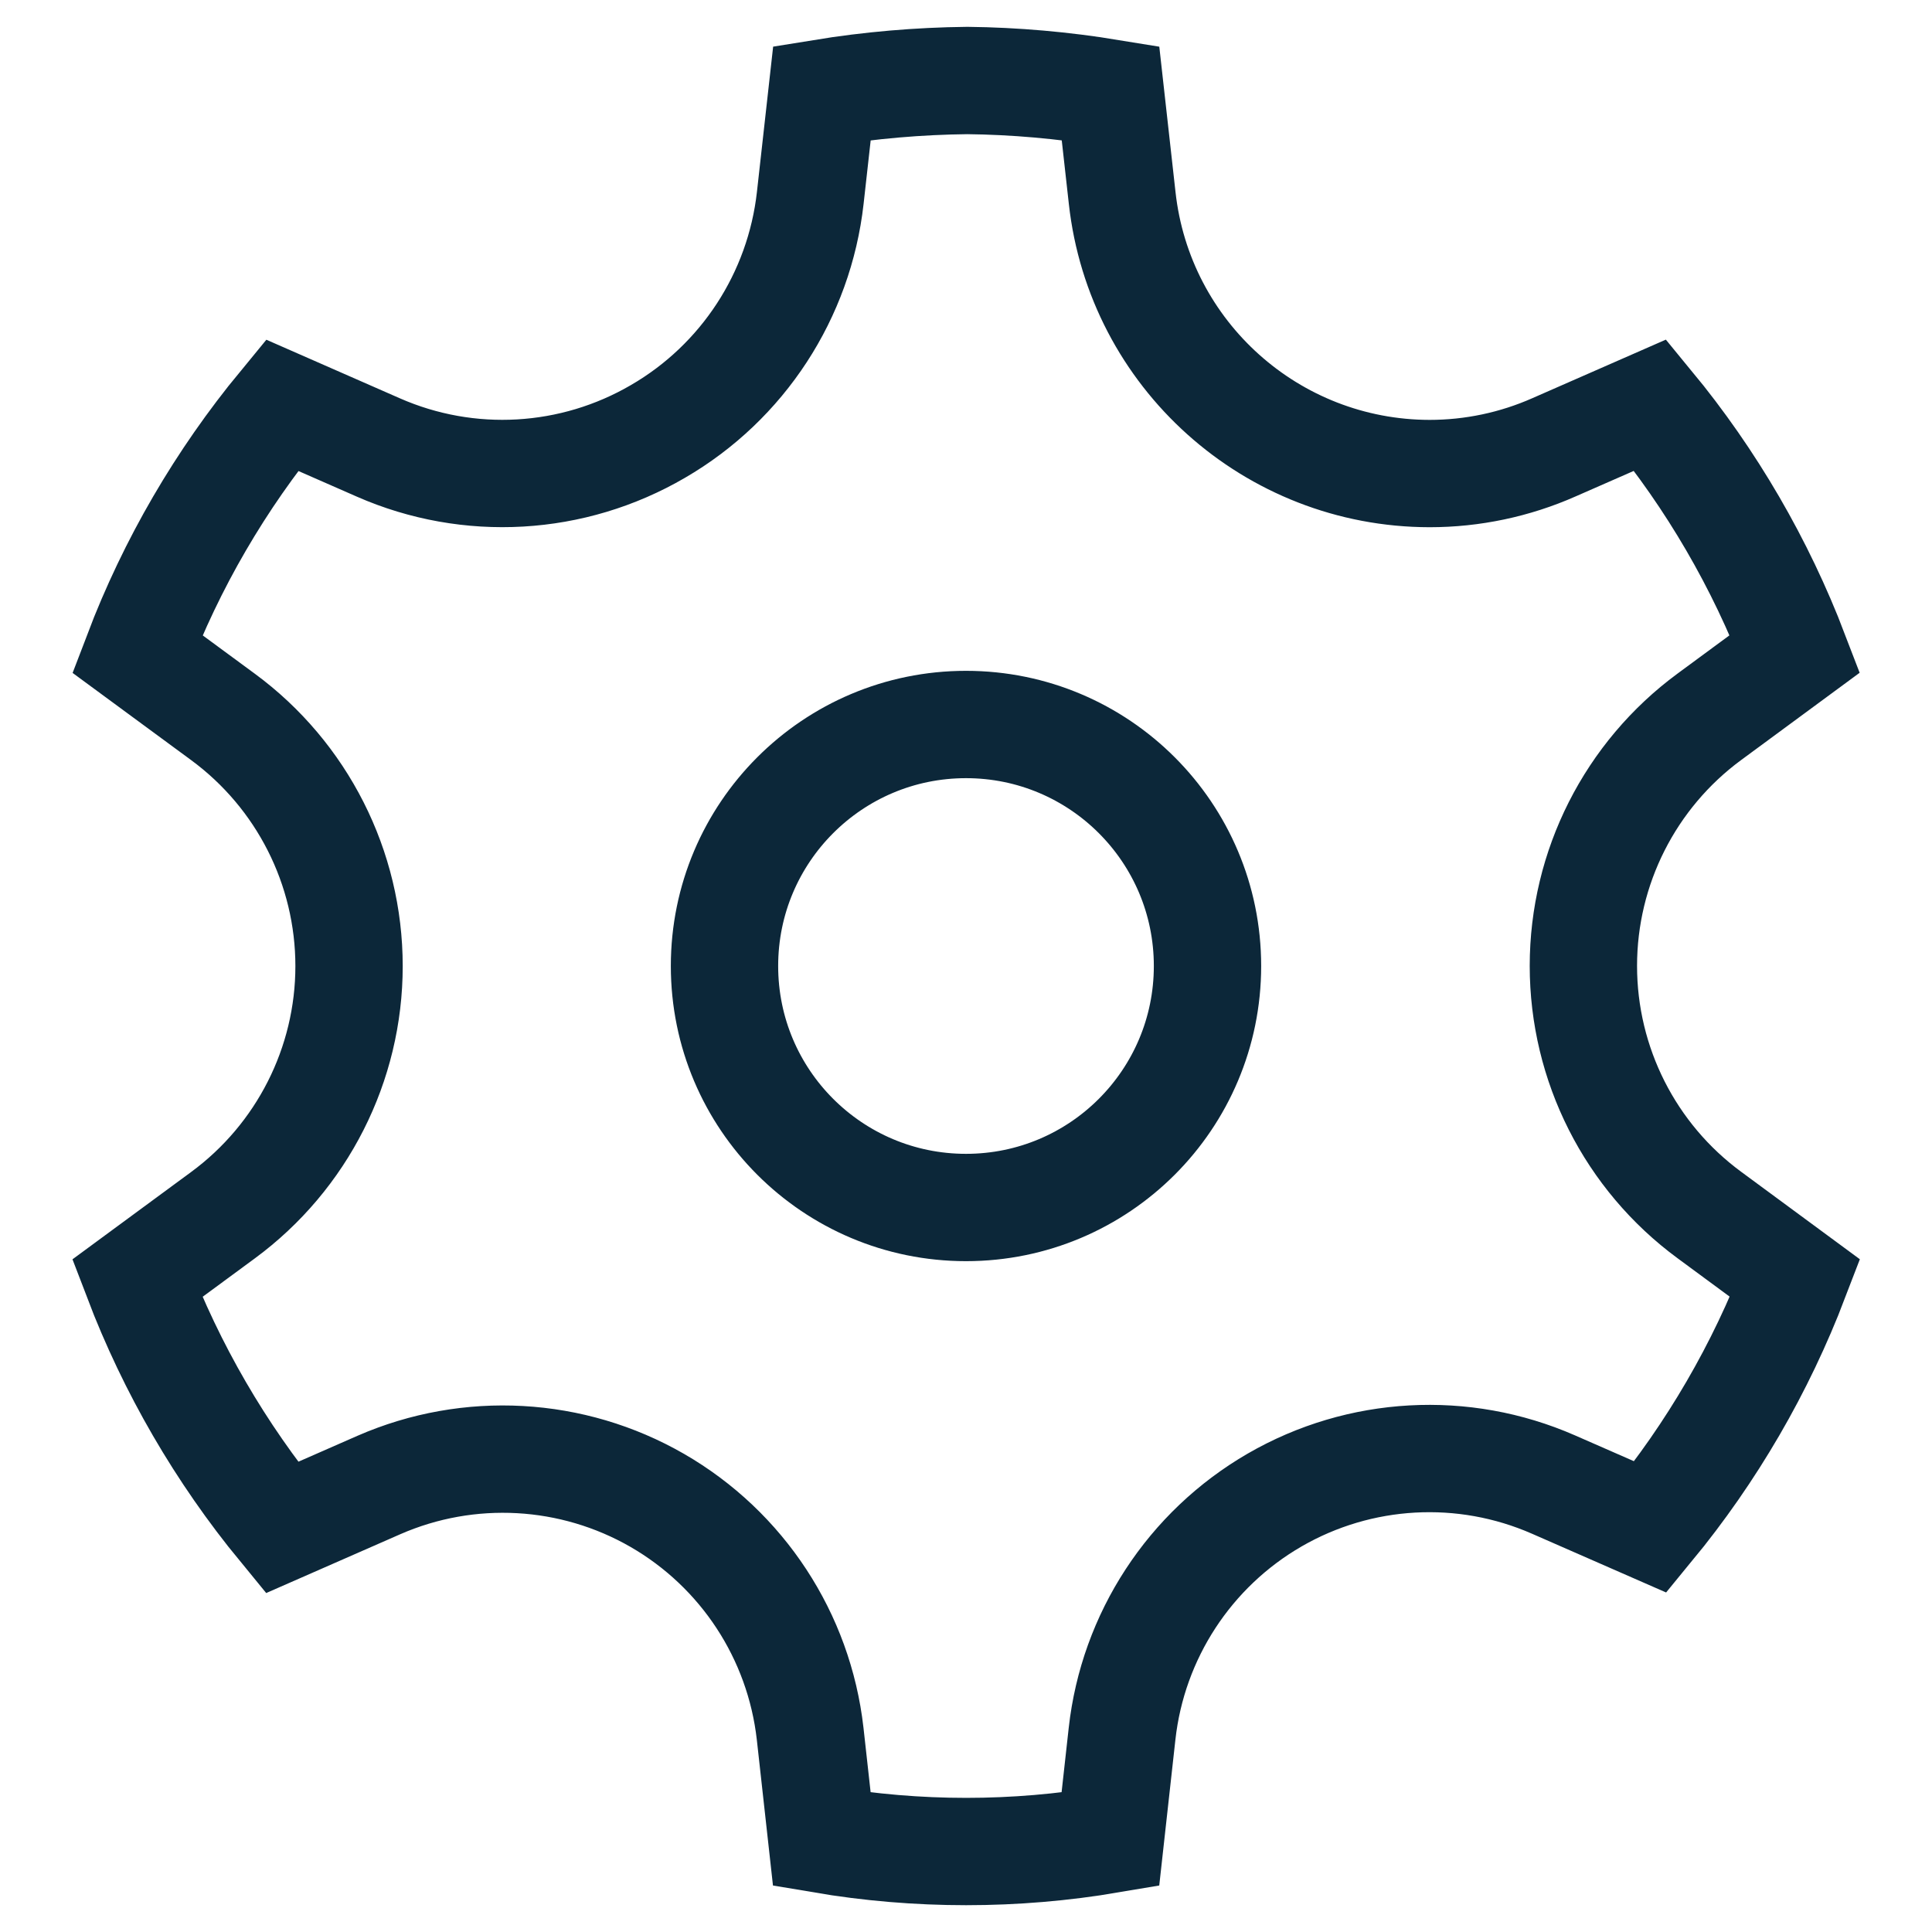 <svg width="18" height="18" viewBox="0 0 18 18" fill="none" xmlns="http://www.w3.org/2000/svg">
<path d="M9.013 0.75C8.559 0.755 8.106 0.794 7.658 0.867L7.549 1.844C7.447 2.754 6.92 3.561 6.131 4.019C5.336 4.483 4.368 4.539 3.525 4.169L2.627 3.775C2.055 4.469 1.599 5.251 1.279 6.092L2.077 6.679C2.815 7.222 3.252 8.084 3.252 9.001C3.252 9.917 2.815 10.779 2.077 11.322L1.278 11.91C1.599 12.752 2.054 13.536 2.626 14.232L3.531 13.835C4.37 13.469 5.332 13.523 6.124 13.979C6.916 14.436 7.445 15.242 7.548 16.153L7.657 17.137C8.547 17.288 9.456 17.288 10.345 17.137L10.454 16.153C10.555 15.242 11.083 14.434 11.876 13.975C12.669 13.517 13.633 13.463 14.473 13.831L15.377 14.227C15.949 13.532 16.404 12.749 16.725 11.909L15.927 11.321C15.188 10.778 14.752 9.916 14.752 8.999C14.752 8.083 15.188 7.221 15.926 6.678L16.723 6.091C16.402 5.251 15.947 4.468 15.375 3.774L14.479 4.167C14.113 4.329 13.718 4.412 13.319 4.412C11.849 4.41 10.616 3.304 10.455 1.844L10.346 0.867C9.901 0.794 9.453 0.755 9.013 0.75ZM9 6.75C7.757 6.75 6.75 7.757 6.75 9C6.75 10.243 7.757 11.25 9 11.25C10.243 11.25 11.25 10.243 11.25 9C11.25 7.757 10.243 6.75 9 6.75Z" stroke="#0C2739"/>
</svg>
